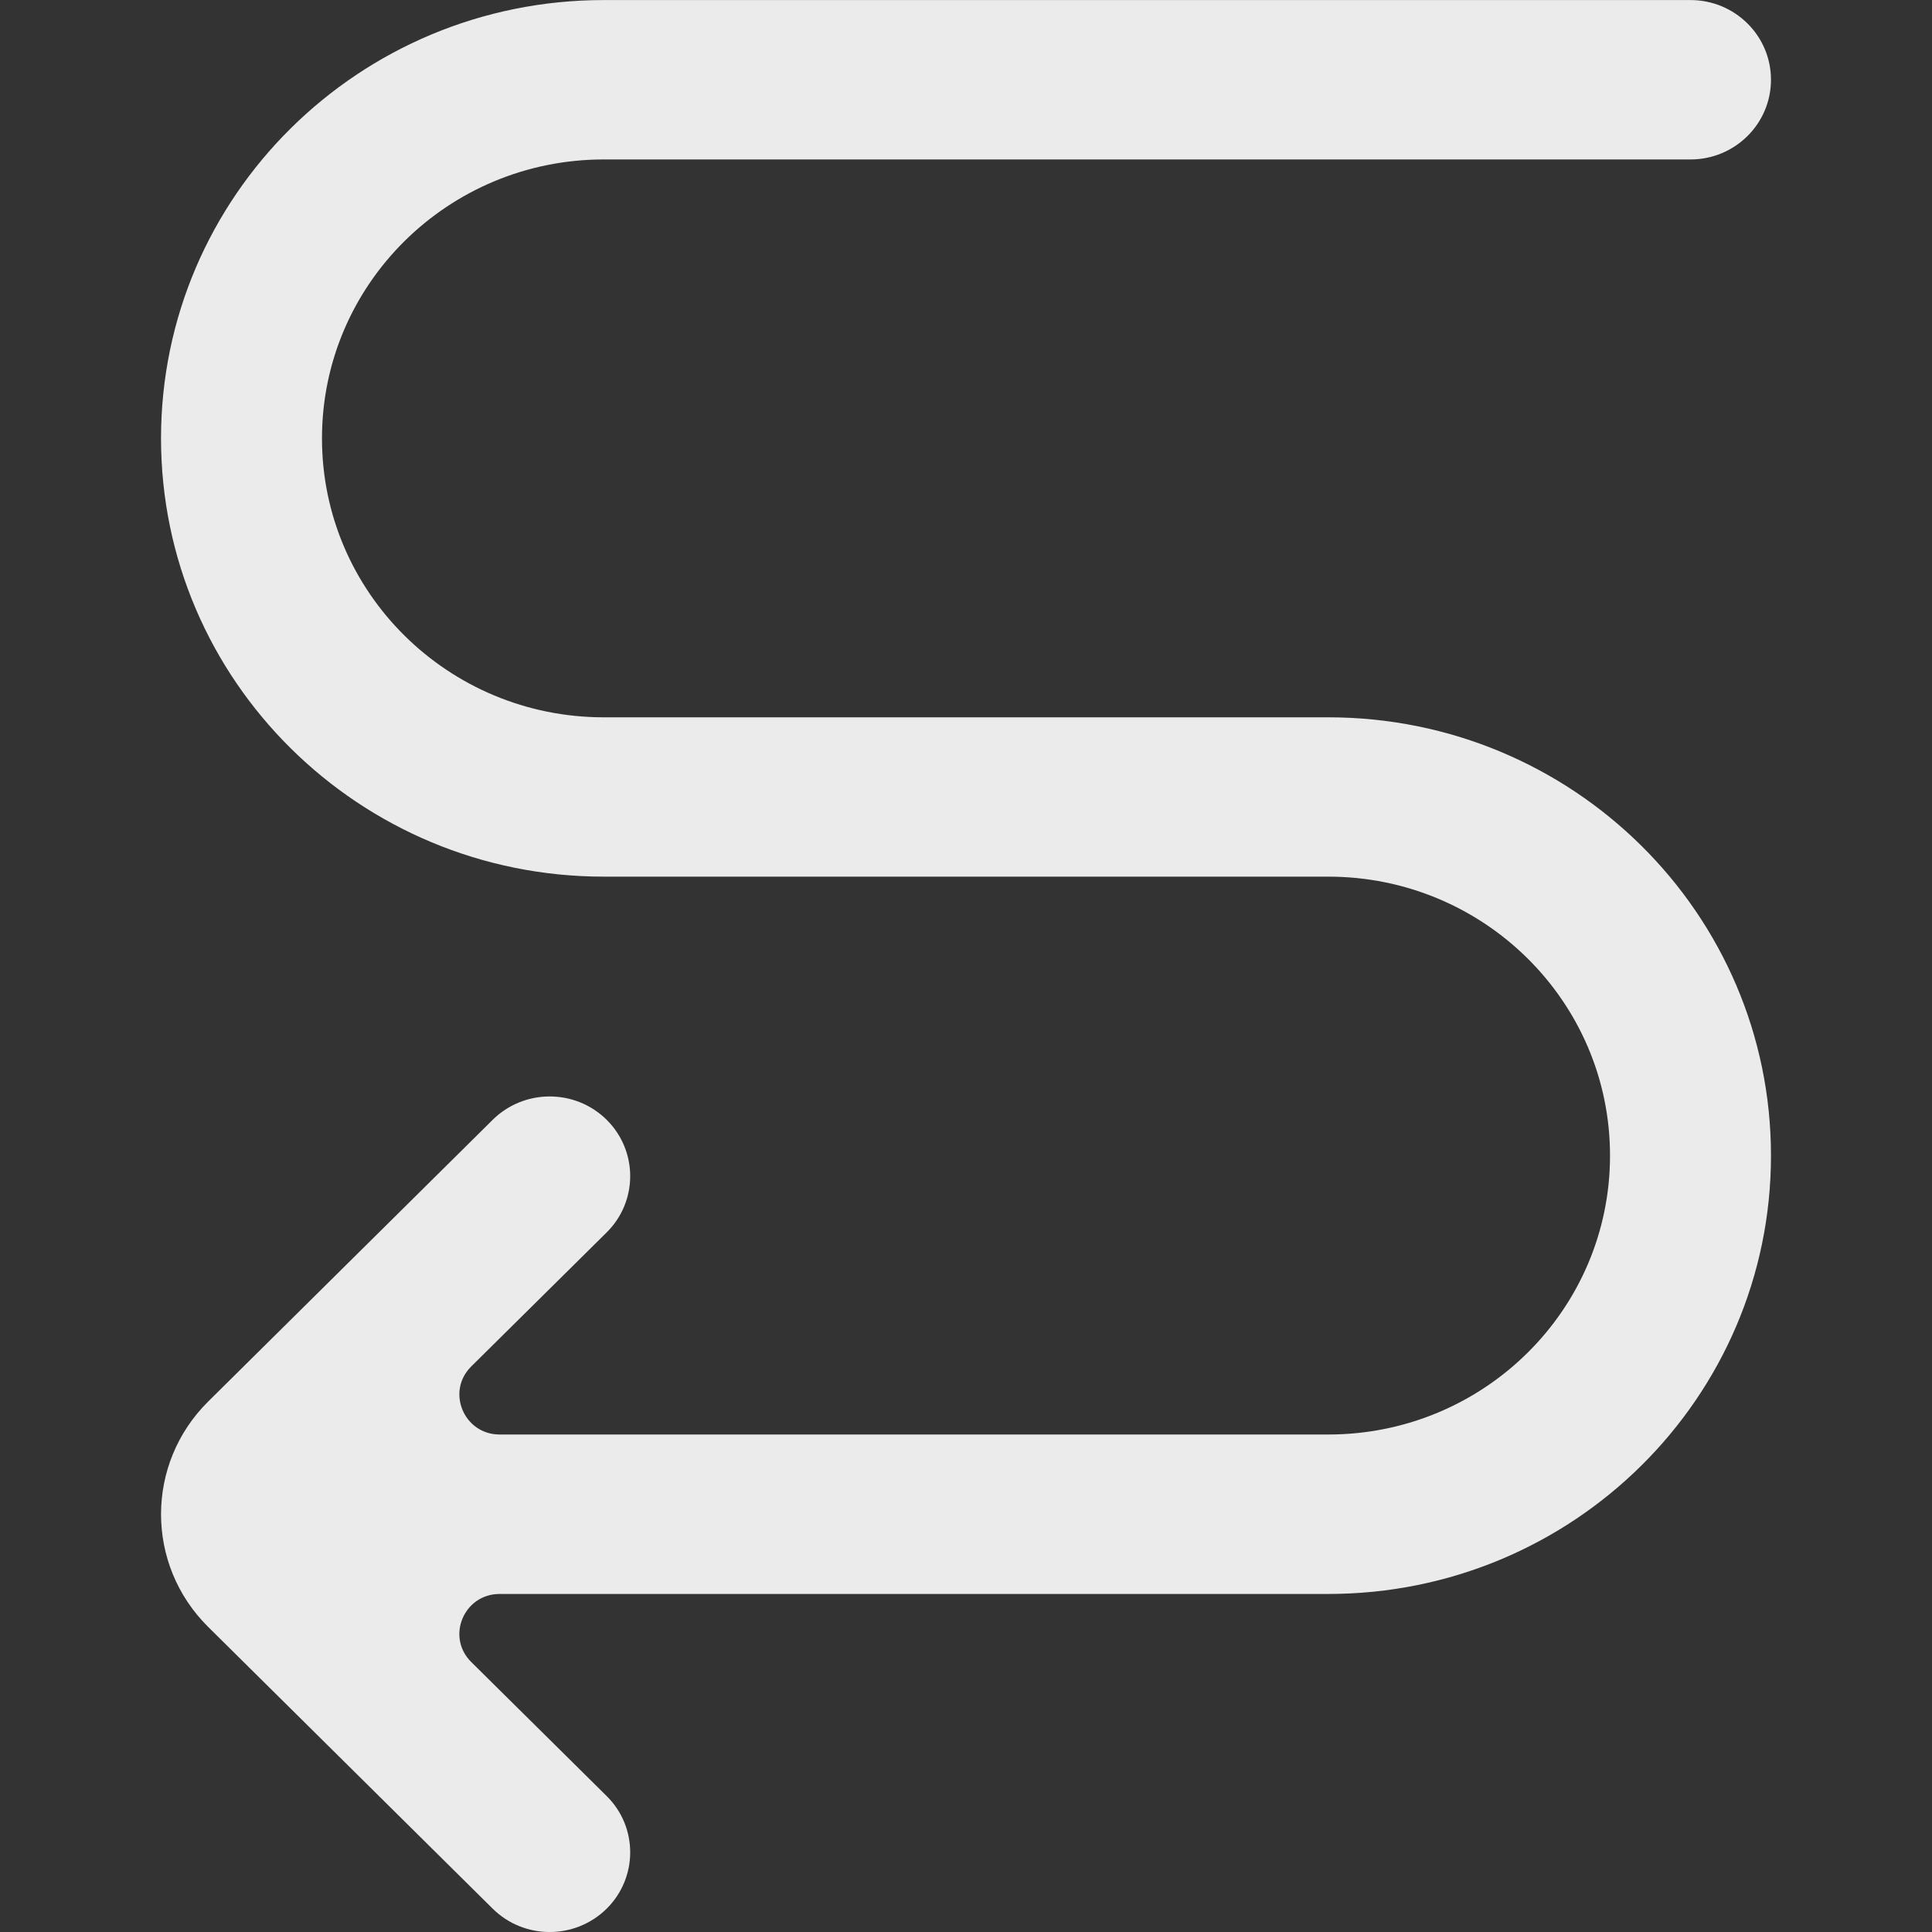 <!-- Generated by IcoMoon.io -->
<svg version="1.1" xmlns="http://www.w3.org/2000/svg" width="32" height="32" viewBox="0 0 32 32">
<rect x="0" y="0" width="32" height="32" fill="#333333" stroke="none"/>
<title>as-arrow_left-12</title>
<path fill="#ebebeb" d="M2.667 7.26c0 4.010 3.283 7.26 7.333 7.26h12c2.577 0 4.667 2.068 4.667 4.62s-2.089 4.62-4.667 4.62h-13.724c-0.593 0-0.891-0.711-0.471-1.127l2.243-2.22c0.52-0.515 0.52-1.35 0-1.866-0.521-0.515-1.365-0.515-1.887 0l-4.713 4.667c-1.041 1.031-1.041 2.702 0 3.733l4.713 4.667c0.521 0.515 1.365 0.515 1.887 0 0.52-0.516 0.52-1.352 0-1.866l-2.243-2.22c-0.42-0.416-0.123-1.127 0.471-1.127h13.724c4.051 0 7.333-3.25 7.333-7.26s-3.283-7.26-7.333-7.26h-12c-2.577 0-4.667-2.068-4.667-4.62s2.089-4.62 4.667-4.62h18c0.736 0 1.333-0.591 1.333-1.32s-0.597-1.32-1.333-1.32h-18c-4.051 0-7.333 3.25-7.333 7.26z"></path>
</svg>
